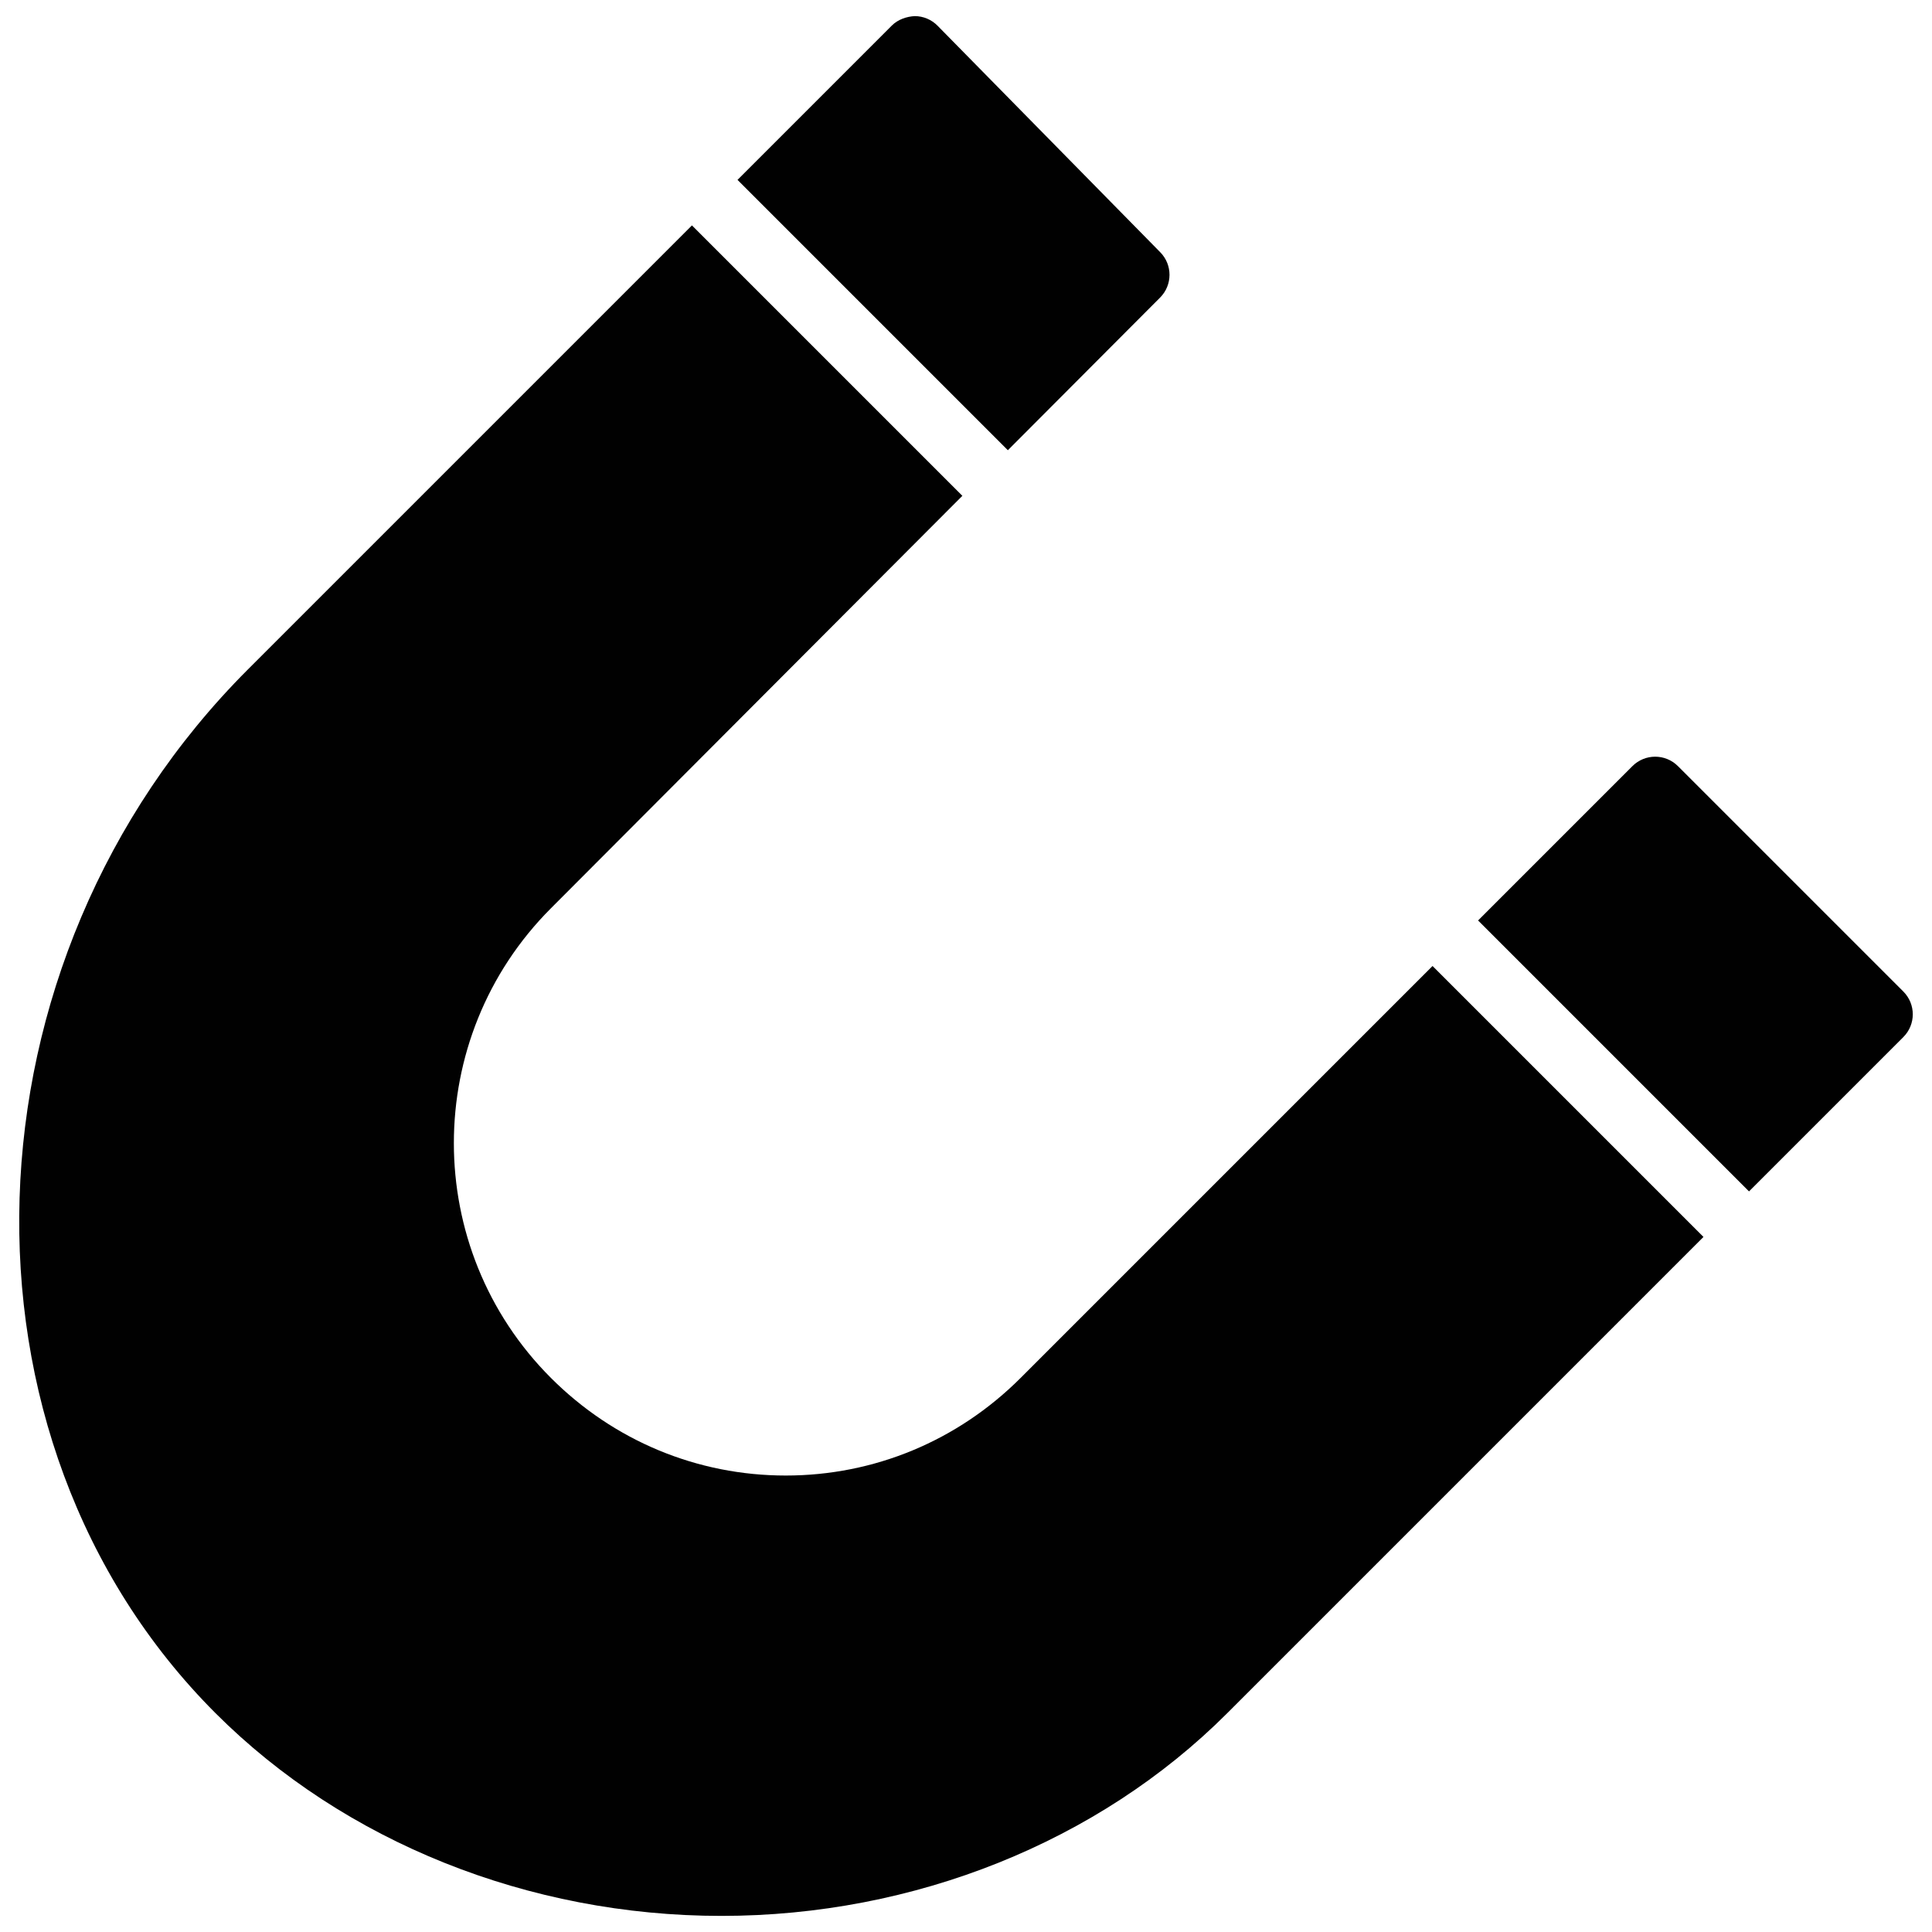 <?xml version="1.0" encoding="utf-8"?>
<!-- Generator: Adobe Illustrator 17.0.0, SVG Export Plug-In . SVG Version: 6.00 Build 0)  -->
<!DOCTYPE svg PUBLIC "-//W3C//DTD SVG 1.1//EN" "http://www.w3.org/Graphics/SVG/1.1/DTD/svg11.dtd">
<svg version="1.1" id="Layer_2" xmlns="http://www.w3.org/2000/svg" xmlns:xlink="http://www.w3.org/1999/xlink" x="0px" y="0px"
	 width="60px" height="60px" viewBox="0 0 60 60" enable-background="new 0 0 60 60" xml:space="preserve">
<g>
	<path fill="#010101" d="M31.696,42.793c-1.955,1.954-4.545,3.031-7.294,3.031c-2.748,0-5.338-1.077-7.292-3.031
		c-4.02-4.021-4.02-10.564,0.001-14.587l12.776-12.808L21.489,7L7.696,20.793c-9.055,9.058-9.513,23.901-1,32.414
		c3.999,3.999,9.724,6.293,15.707,6.293c5.983,0,11.708-2.294,15.707-6.293l14.793-14.793L44.489,30L31.696,42.793z"/>
	<path fill="#010101" d="M36.028,9.241c0.387-0.388,0.39-1.016,0.005-1.407l-6.916-7.035c-0.187-0.19-0.442-0.298-0.709-0.299
		c-0.255,0.014-0.523,0.105-0.711,0.293l-4.793,4.793l8.396,8.396L36.028,9.241z"/>
	<path fill="#010101" d="M59.11,30.793l-7-7c-0.391-0.391-1.023-0.391-1.414,0l-4.793,4.793L54.317,37l4.793-4.793
		C59.501,31.816,59.501,31.184,59.11,30.793z"/>
</g>
</svg>
